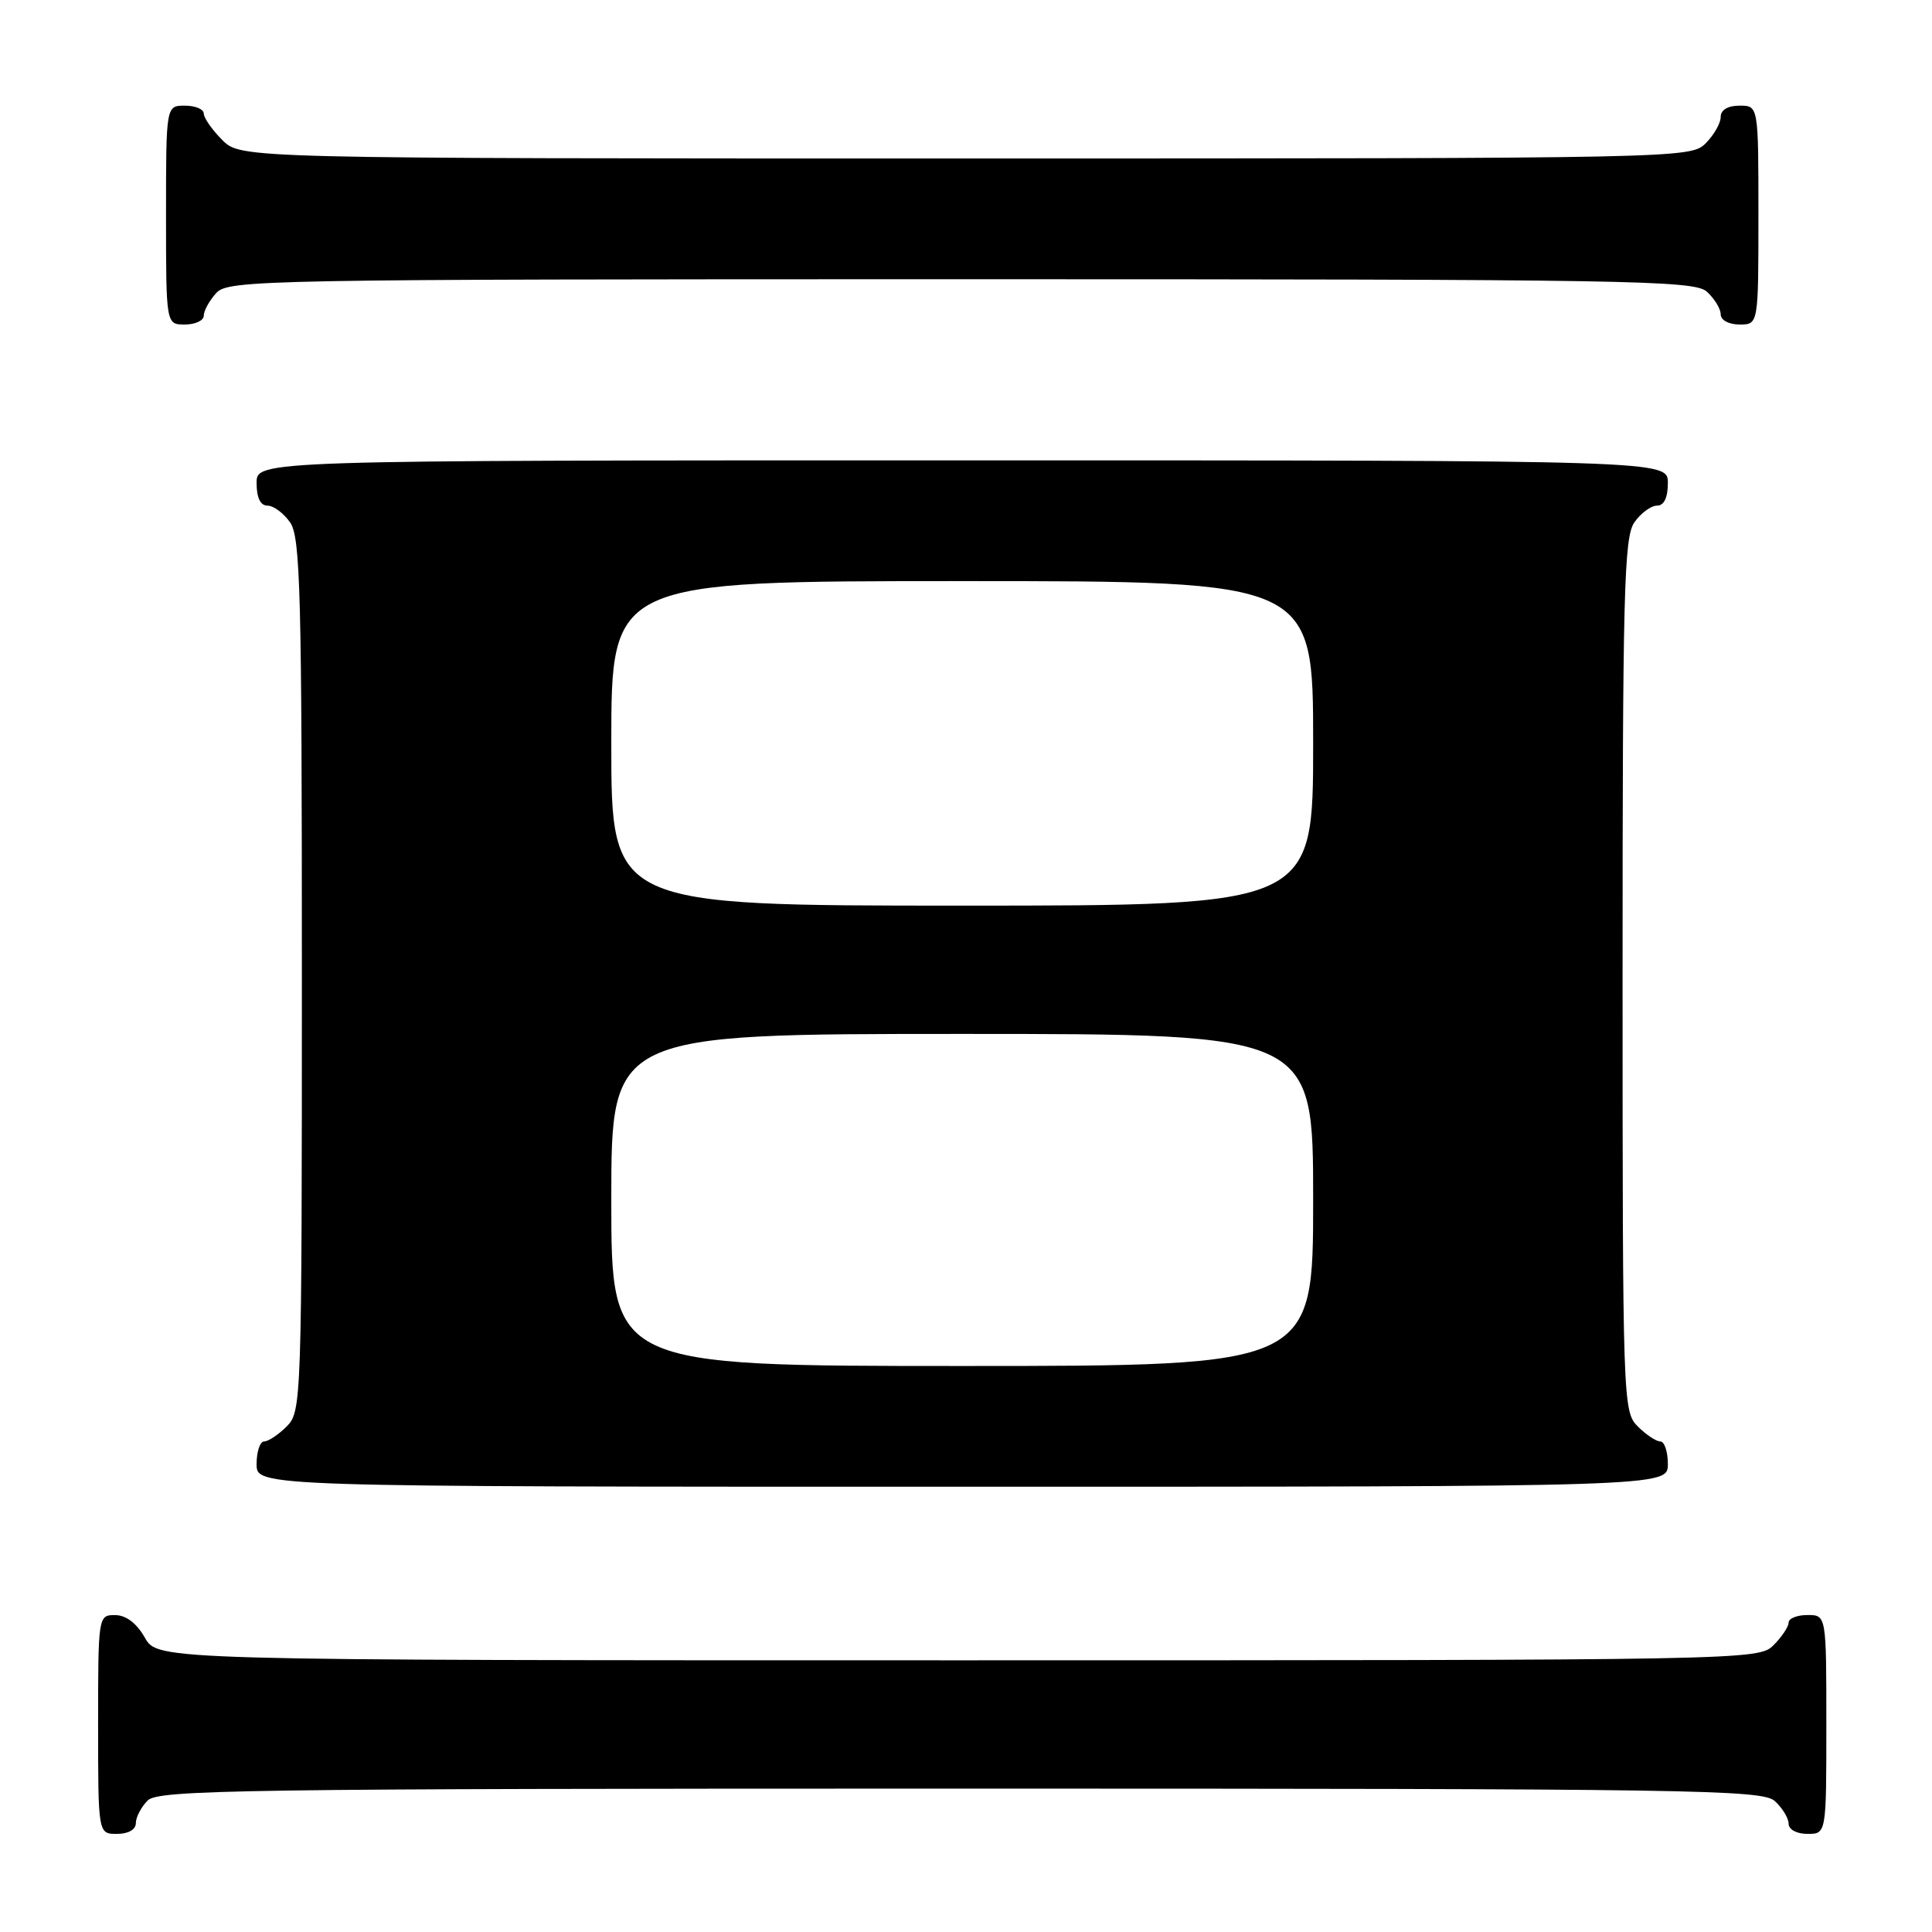 <?xml version="1.0" encoding="UTF-8" standalone="no"?>
<!DOCTYPE svg PUBLIC "-//W3C//DTD SVG 1.1//EN" "http://www.w3.org/Graphics/SVG/1.1/DTD/svg11.dtd" >
<svg xmlns="http://www.w3.org/2000/svg" xmlns:xlink="http://www.w3.org/1999/xlink" version="1.1" viewBox="0 0 256 256">
 <g >
 <path fill="currentColor"
d=" M 18.00 241.57 C 18.00 240.79 18.71 239.44 19.57 238.57 C 20.98 237.16 32.12 237.00 127.24 237.00 C 224.57 237.00 233.49 237.14 235.17 238.65 C 236.18 239.57 237.00 240.92 237.00 241.65 C 237.00 242.42 238.07 243.00 239.50 243.00 C 242.00 243.00 242.00 243.00 242.00 228.50 C 242.00 214.00 242.00 214.00 239.50 214.00 C 238.12 214.00 237.00 214.45 237.00 215.00 C 237.00 215.55 236.10 216.90 235.00 218.00 C 233.03 219.97 231.67 220.00 126.95 220.00 C 20.91 220.00 20.91 220.00 19.20 217.01 C 18.11 215.08 16.70 214.01 15.25 214.01 C 13.02 214.00 13.00 214.13 13.00 228.50 C 13.00 243.00 13.00 243.00 15.50 243.00 C 17.00 243.00 18.00 242.43 18.00 241.57 Z  M 221.00 194.00 C 221.00 192.35 220.55 191.00 220.00 191.00 C 219.45 191.00 218.10 190.10 217.00 189.00 C 215.05 187.05 215.00 185.67 215.00 129.22 C 215.00 78.55 215.19 71.17 216.56 69.22 C 217.41 68.00 218.76 67.00 219.56 67.00 C 220.49 67.00 221.00 65.95 221.00 64.00 C 221.00 61.00 221.00 61.00 127.50 61.00 C 34.00 61.00 34.00 61.00 34.00 64.00 C 34.00 65.95 34.51 67.00 35.44 67.00 C 36.24 67.00 37.59 68.00 38.44 69.22 C 39.81 71.17 40.00 78.55 40.00 129.22 C 40.00 185.67 39.95 187.05 38.00 189.00 C 36.90 190.10 35.55 191.00 35.00 191.00 C 34.45 191.00 34.00 192.35 34.00 194.00 C 34.00 197.00 34.00 197.00 127.50 197.00 C 221.00 197.00 221.00 197.00 221.00 194.00 Z  M 27.00 41.83 C 27.00 41.18 27.74 39.83 28.65 38.83 C 30.24 37.08 34.61 37.00 127.33 37.00 C 216.20 37.00 224.50 37.14 226.17 38.65 C 227.18 39.57 228.00 40.92 228.00 41.65 C 228.00 42.42 229.07 43.00 230.50 43.00 C 233.00 43.00 233.00 43.00 233.00 28.50 C 233.00 14.00 233.00 14.00 230.50 14.00 C 228.94 14.00 228.00 14.57 228.00 15.50 C 228.00 16.33 227.10 17.90 226.00 19.00 C 224.03 20.97 222.67 21.00 127.95 21.00 C 31.91 21.00 31.91 21.00 29.45 18.55 C 28.10 17.20 27.00 15.62 27.00 15.05 C 27.00 14.47 25.88 14.00 24.50 14.00 C 22.00 14.00 22.00 14.00 22.00 28.50 C 22.00 43.00 22.00 43.00 24.50 43.00 C 25.88 43.00 27.00 42.47 27.00 41.83 Z  M 81.00 159.00 C 81.00 137.00 81.00 137.00 127.50 137.00 C 174.00 137.00 174.00 137.00 174.00 159.00 C 174.00 181.00 174.00 181.00 127.50 181.00 C 81.00 181.00 81.00 181.00 81.00 159.00 Z  M 81.00 98.50 C 81.00 77.00 81.00 77.00 127.50 77.00 C 174.00 77.00 174.00 77.00 174.00 98.50 C 174.00 120.00 174.00 120.00 127.50 120.00 C 81.00 120.00 81.00 120.00 81.00 98.50 Z "/>
</g>
</svg>